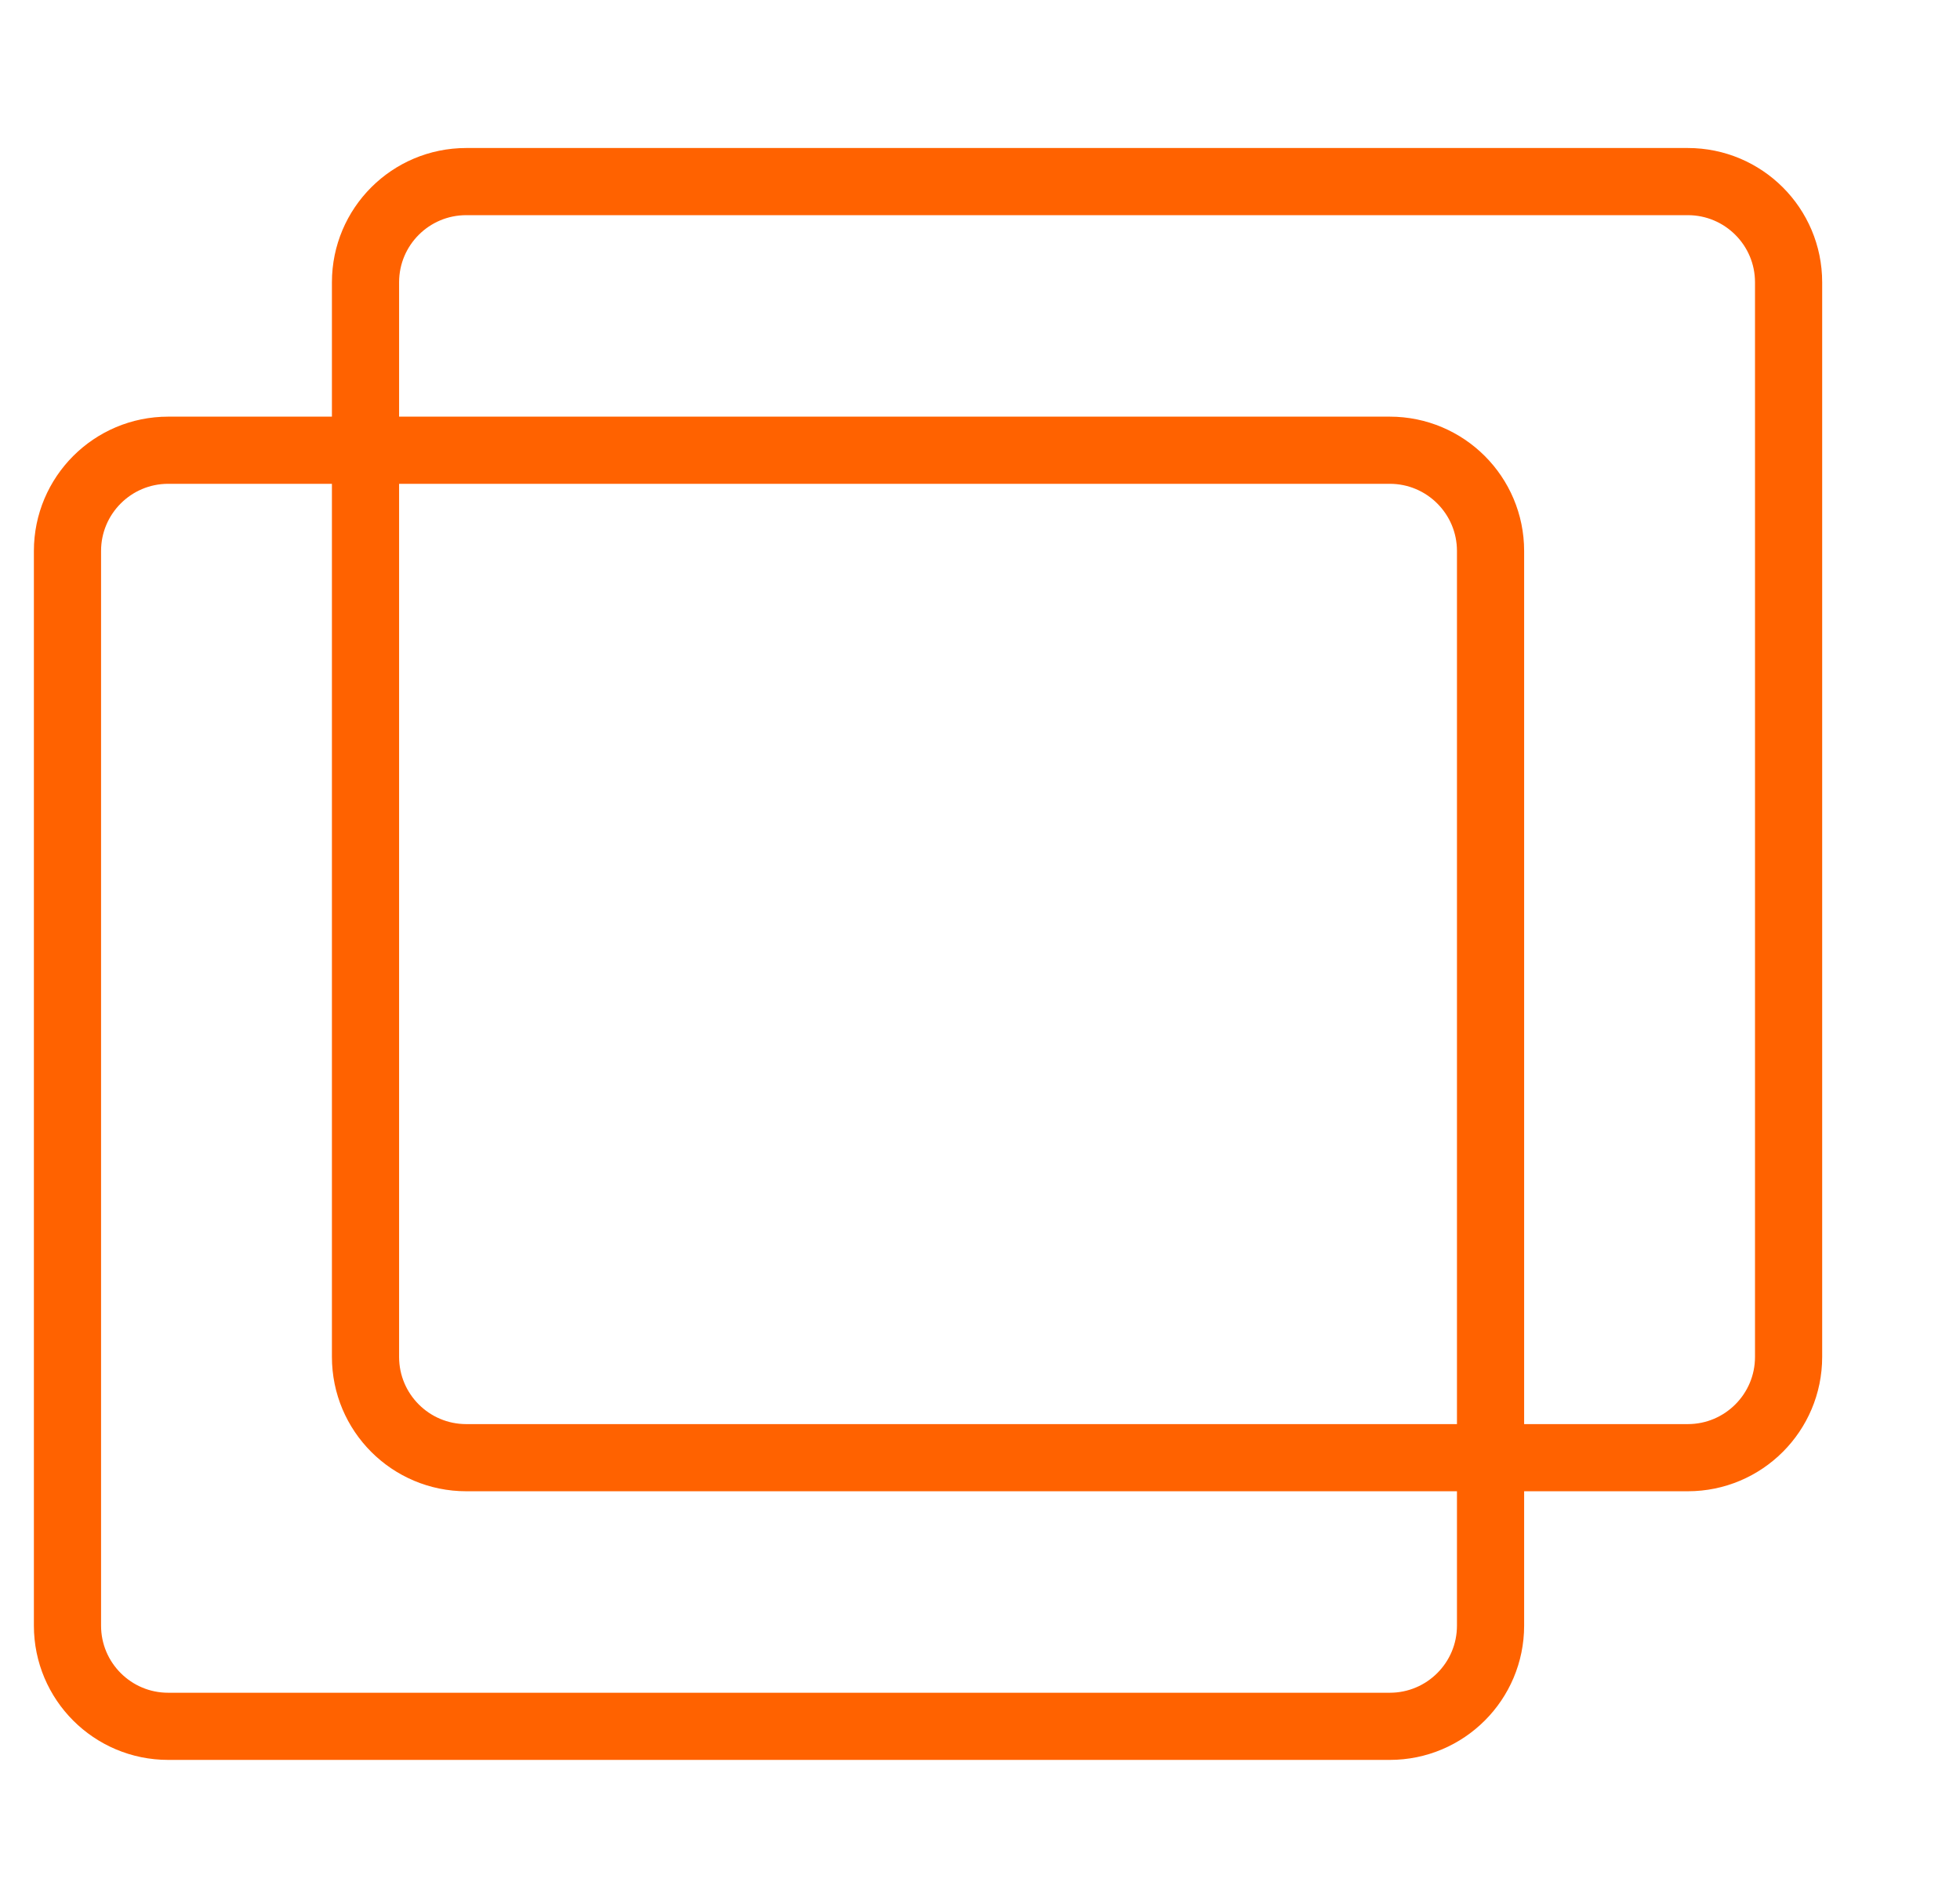 <svg width="33" height="32" viewBox="0 0 33 32" fill="none" xmlns="http://www.w3.org/2000/svg">
<g clip-path="url(#clip0_1_533)">
<path d="M28.417 3.058H7.85C6.913 3.058 6.154 3.817 6.154 4.754V22.851C6.154 23.788 6.913 24.548 7.85 24.548H28.417C29.354 24.548 30.114 23.788 30.114 22.851V4.754C30.114 3.817 29.354 3.058 28.417 3.058Z" stroke="#FF6200" stroke-width="1.131"/>
<path d="M23.399 7.582H2.832C1.895 7.582 1.136 8.342 1.136 9.279V27.376C1.136 28.313 1.895 29.072 2.832 29.072H23.399C24.336 29.072 25.096 28.313 25.096 27.376V9.279C25.096 8.342 24.336 7.582 23.399 7.582Z" stroke="#FF6200" stroke-width="1.131"/>
</g>
<defs>
<clipPath id="clip0_1_533">
<rect width="31.67" height="31.67" fill="white" transform="translate(0.57 0.23)"/>
</clipPath>
</defs>
</svg>
